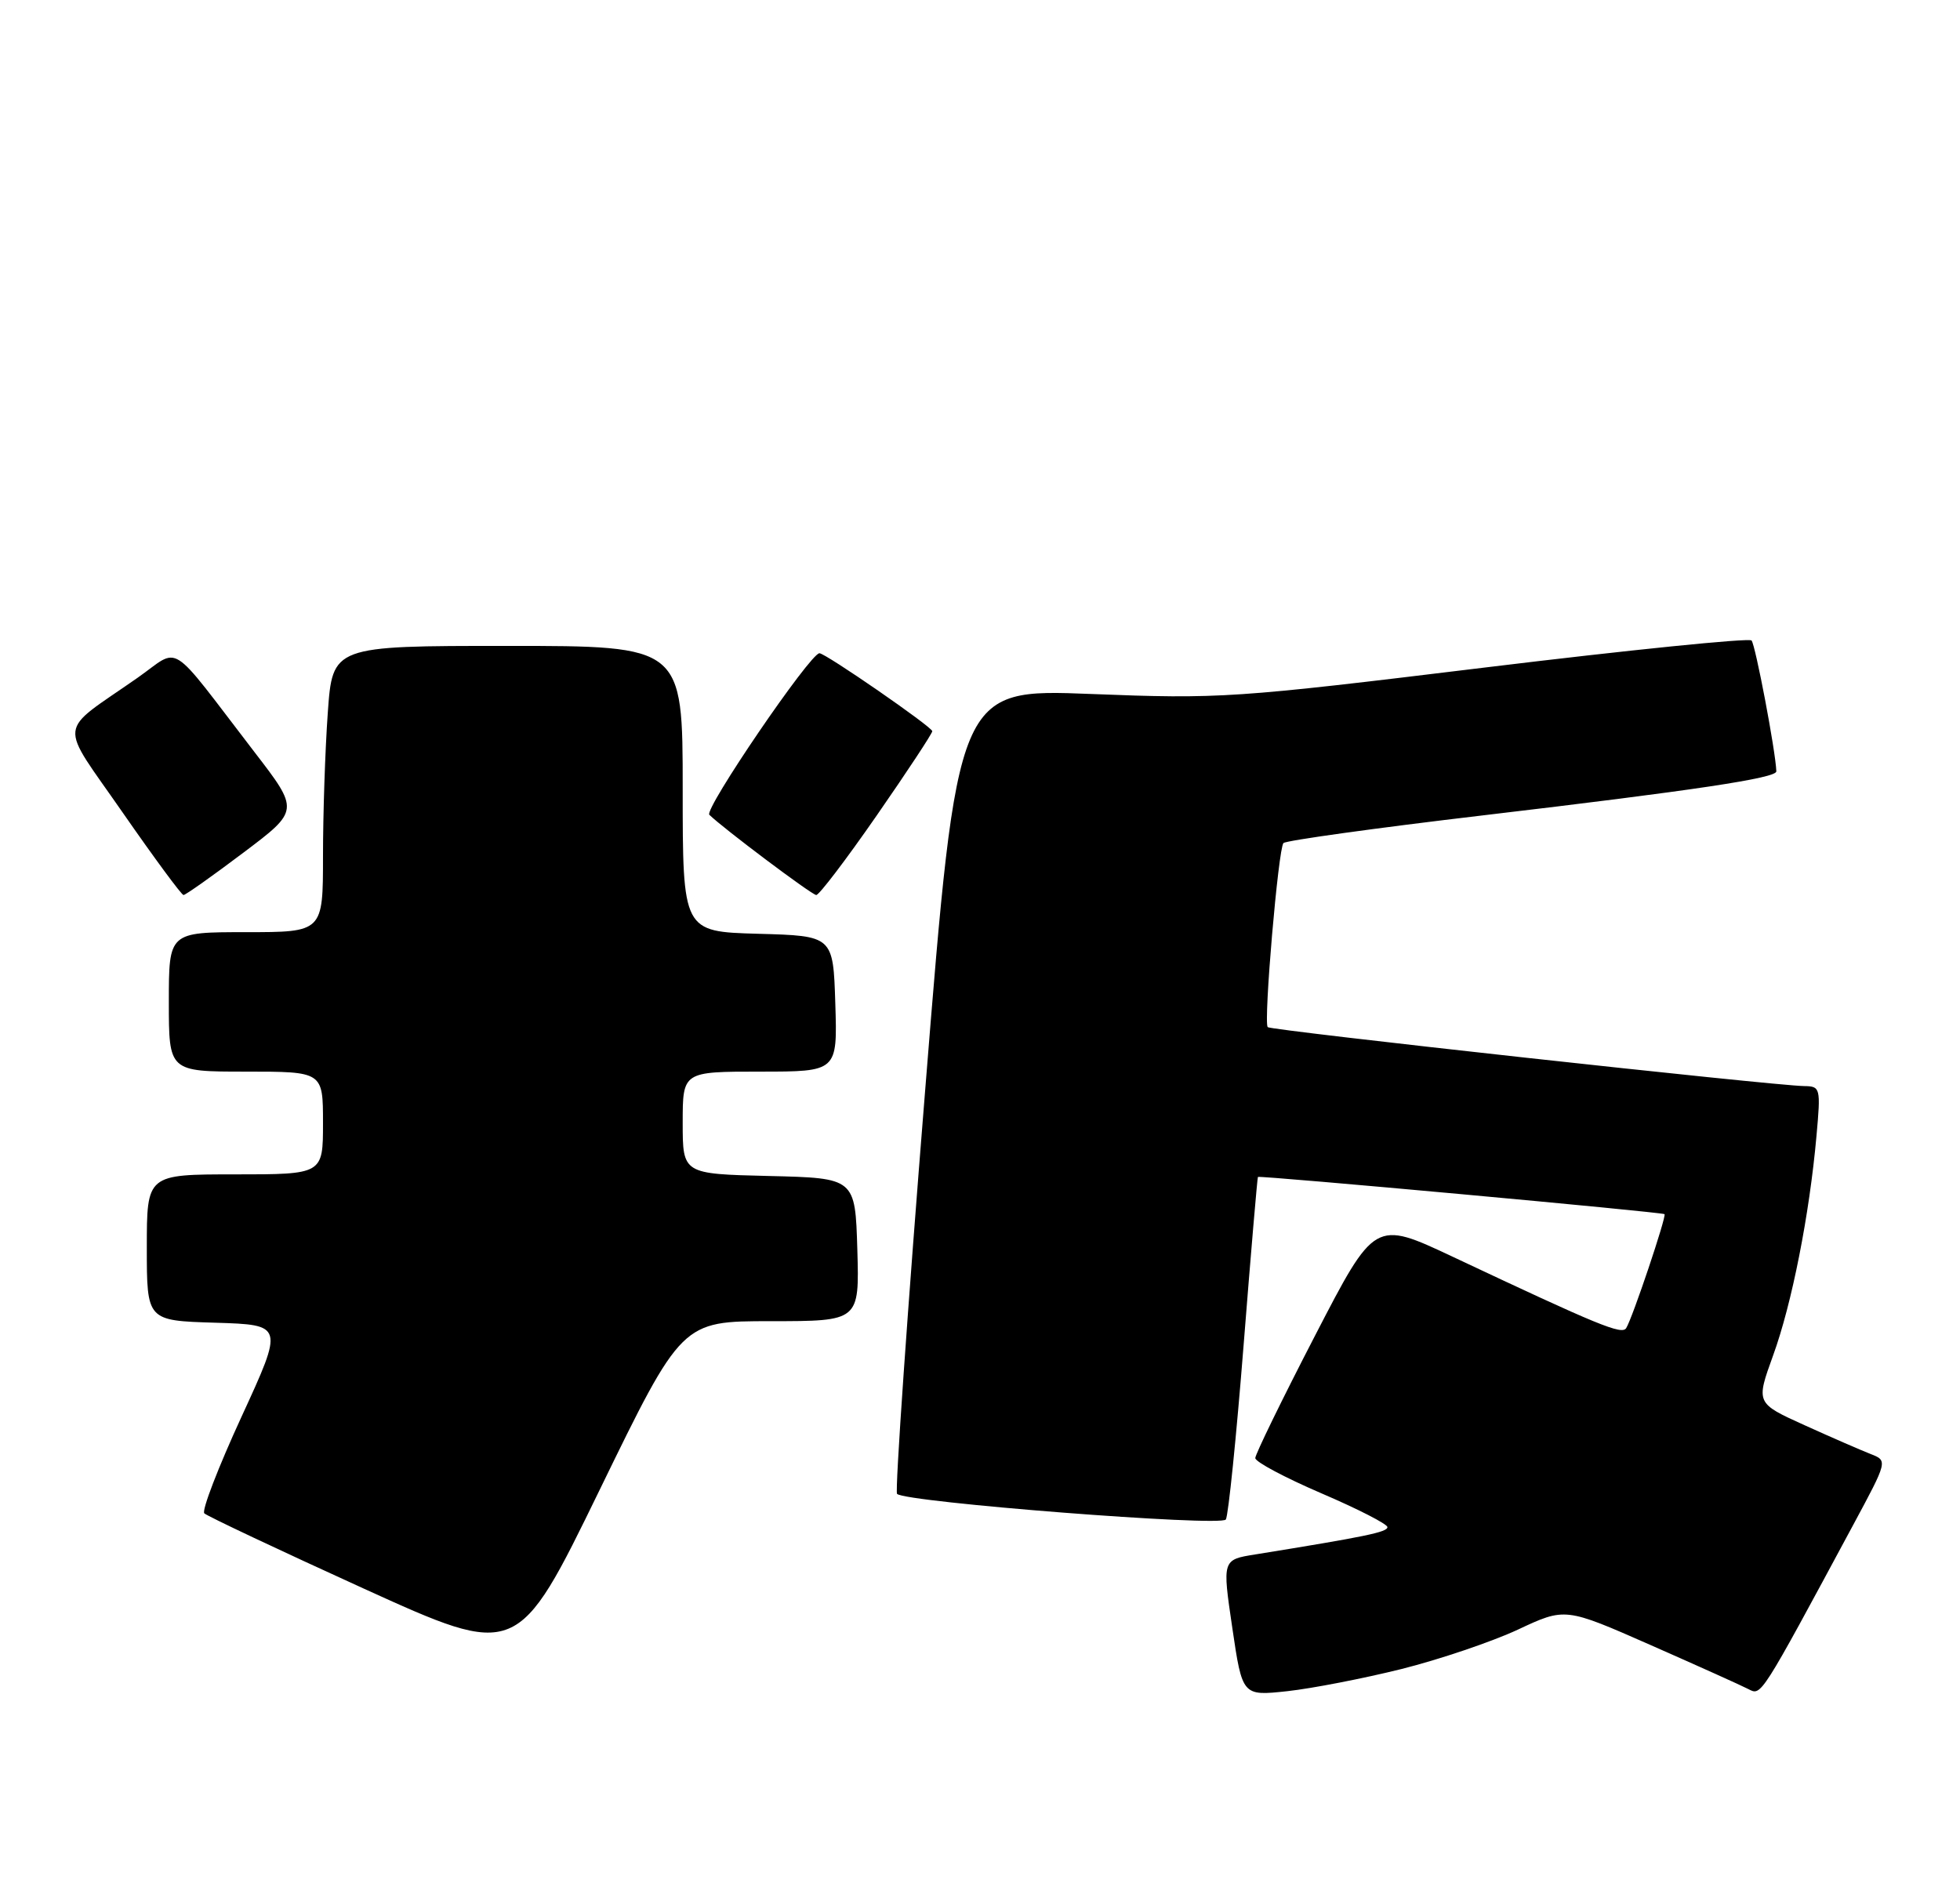<?xml version="1.0" encoding="UTF-8" standalone="no"?>
<!DOCTYPE svg PUBLIC "-//W3C//DTD SVG 1.1//EN" "http://www.w3.org/Graphics/SVG/1.1/DTD/svg11.dtd" >
<svg xmlns="http://www.w3.org/2000/svg" xmlns:xlink="http://www.w3.org/1999/xlink" version="1.1" viewBox="0 0 267 256">
 <g >
 <path fill="currentColor"
d=" M 190.92 227.39 C 196.10 226.09 203.24 223.67 206.78 222.02 C 213.22 219.00 213.22 219.00 224.86 224.13 C 231.26 226.95 237.26 229.65 238.18 230.13 C 239.95 231.04 239.72 231.41 252.45 207.76 C 257.16 199.01 257.16 199.01 254.83 198.10 C 253.55 197.60 249.50 195.84 245.84 194.18 C 239.19 191.17 239.19 191.17 241.54 184.67 C 244.09 177.66 246.49 165.52 247.45 154.75 C 248.04 148.22 247.98 148.00 245.78 147.97 C 241.58 147.91 173.05 140.38 172.69 139.94 C 172.11 139.21 174.14 115.55 174.84 114.86 C 175.20 114.51 187.43 112.81 202.00 111.09 C 230.80 107.69 242.01 106.01 241.98 105.09 C 241.89 102.37 239.12 87.79 238.60 87.26 C 238.23 86.90 221.94 88.55 202.40 90.93 C 168.04 95.12 166.26 95.24 148.64 94.55 C 130.42 93.83 130.42 93.83 126.04 148.41 C 123.62 178.42 121.90 203.23 122.20 203.53 C 123.34 204.67 166.36 208.03 166.99 207.02 C 167.33 206.47 168.42 195.78 169.41 183.26 C 170.40 170.74 171.28 160.43 171.36 160.35 C 171.58 160.12 226.47 165.14 226.75 165.42 C 227.04 165.71 222.39 179.56 221.53 180.94 C 220.94 181.90 217.86 180.63 197.89 171.22 C 187.28 166.23 187.28 166.23 179.14 181.97 C 174.66 190.63 171.00 198.14 171.00 198.65 C 171.00 199.17 175.05 201.32 180.00 203.45 C 184.95 205.57 189.00 207.64 189.00 208.06 C 189.00 208.74 186.05 209.35 171.00 211.78 C 166.50 212.50 166.50 212.50 167.87 221.79 C 169.24 231.07 169.24 231.07 175.37 230.41 C 178.74 230.04 185.74 228.68 190.92 227.39 Z  M 104.97 180.00 C 117.07 180.00 117.07 180.00 116.79 170.25 C 116.50 160.50 116.50 160.50 104.75 160.22 C 93.00 159.94 93.00 159.94 93.00 152.97 C 93.00 146.00 93.00 146.00 103.54 146.00 C 114.08 146.00 114.08 146.00 113.79 136.75 C 113.50 127.50 113.50 127.50 103.25 127.22 C 93.00 126.93 93.00 126.93 93.00 107.47 C 93.00 88.00 93.00 88.00 69.15 88.00 C 45.30 88.00 45.30 88.00 44.65 97.15 C 44.29 102.19 44.00 110.96 44.00 116.65 C 44.00 127.00 44.00 127.00 33.50 127.00 C 23.00 127.00 23.00 127.00 23.00 136.50 C 23.00 146.00 23.00 146.00 33.50 146.00 C 44.00 146.00 44.00 146.00 44.00 153.00 C 44.00 160.00 44.00 160.00 32.00 160.00 C 20.00 160.00 20.00 160.00 20.00 169.96 C 20.00 179.93 20.00 179.93 29.33 180.21 C 38.66 180.50 38.66 180.50 32.91 193.00 C 29.74 199.88 27.46 205.80 27.83 206.18 C 28.20 206.55 37.95 211.15 49.50 216.41 C 70.50 225.96 70.50 225.96 81.69 202.98 C 92.88 180.00 92.88 180.00 104.97 180.00 Z  M 33.14 116.18 C 40.79 110.42 40.79 110.42 34.64 102.43 C 22.69 86.88 24.72 88.16 18.73 92.35 C 7.67 100.08 7.90 97.99 16.73 110.73 C 21.01 116.89 24.73 121.94 25.00 121.94 C 25.27 121.94 28.94 119.35 33.14 116.18 Z  M 119.44 111.09 C 123.60 105.09 127.00 99.93 127.00 99.62 C 127.00 99.05 112.46 89.00 111.63 89.00 C 110.37 89.00 95.87 110.27 96.63 111.01 C 98.51 112.85 110.54 121.89 111.19 121.94 C 111.57 121.97 115.28 117.09 119.44 111.09 Z "/>
</g>
</svg>